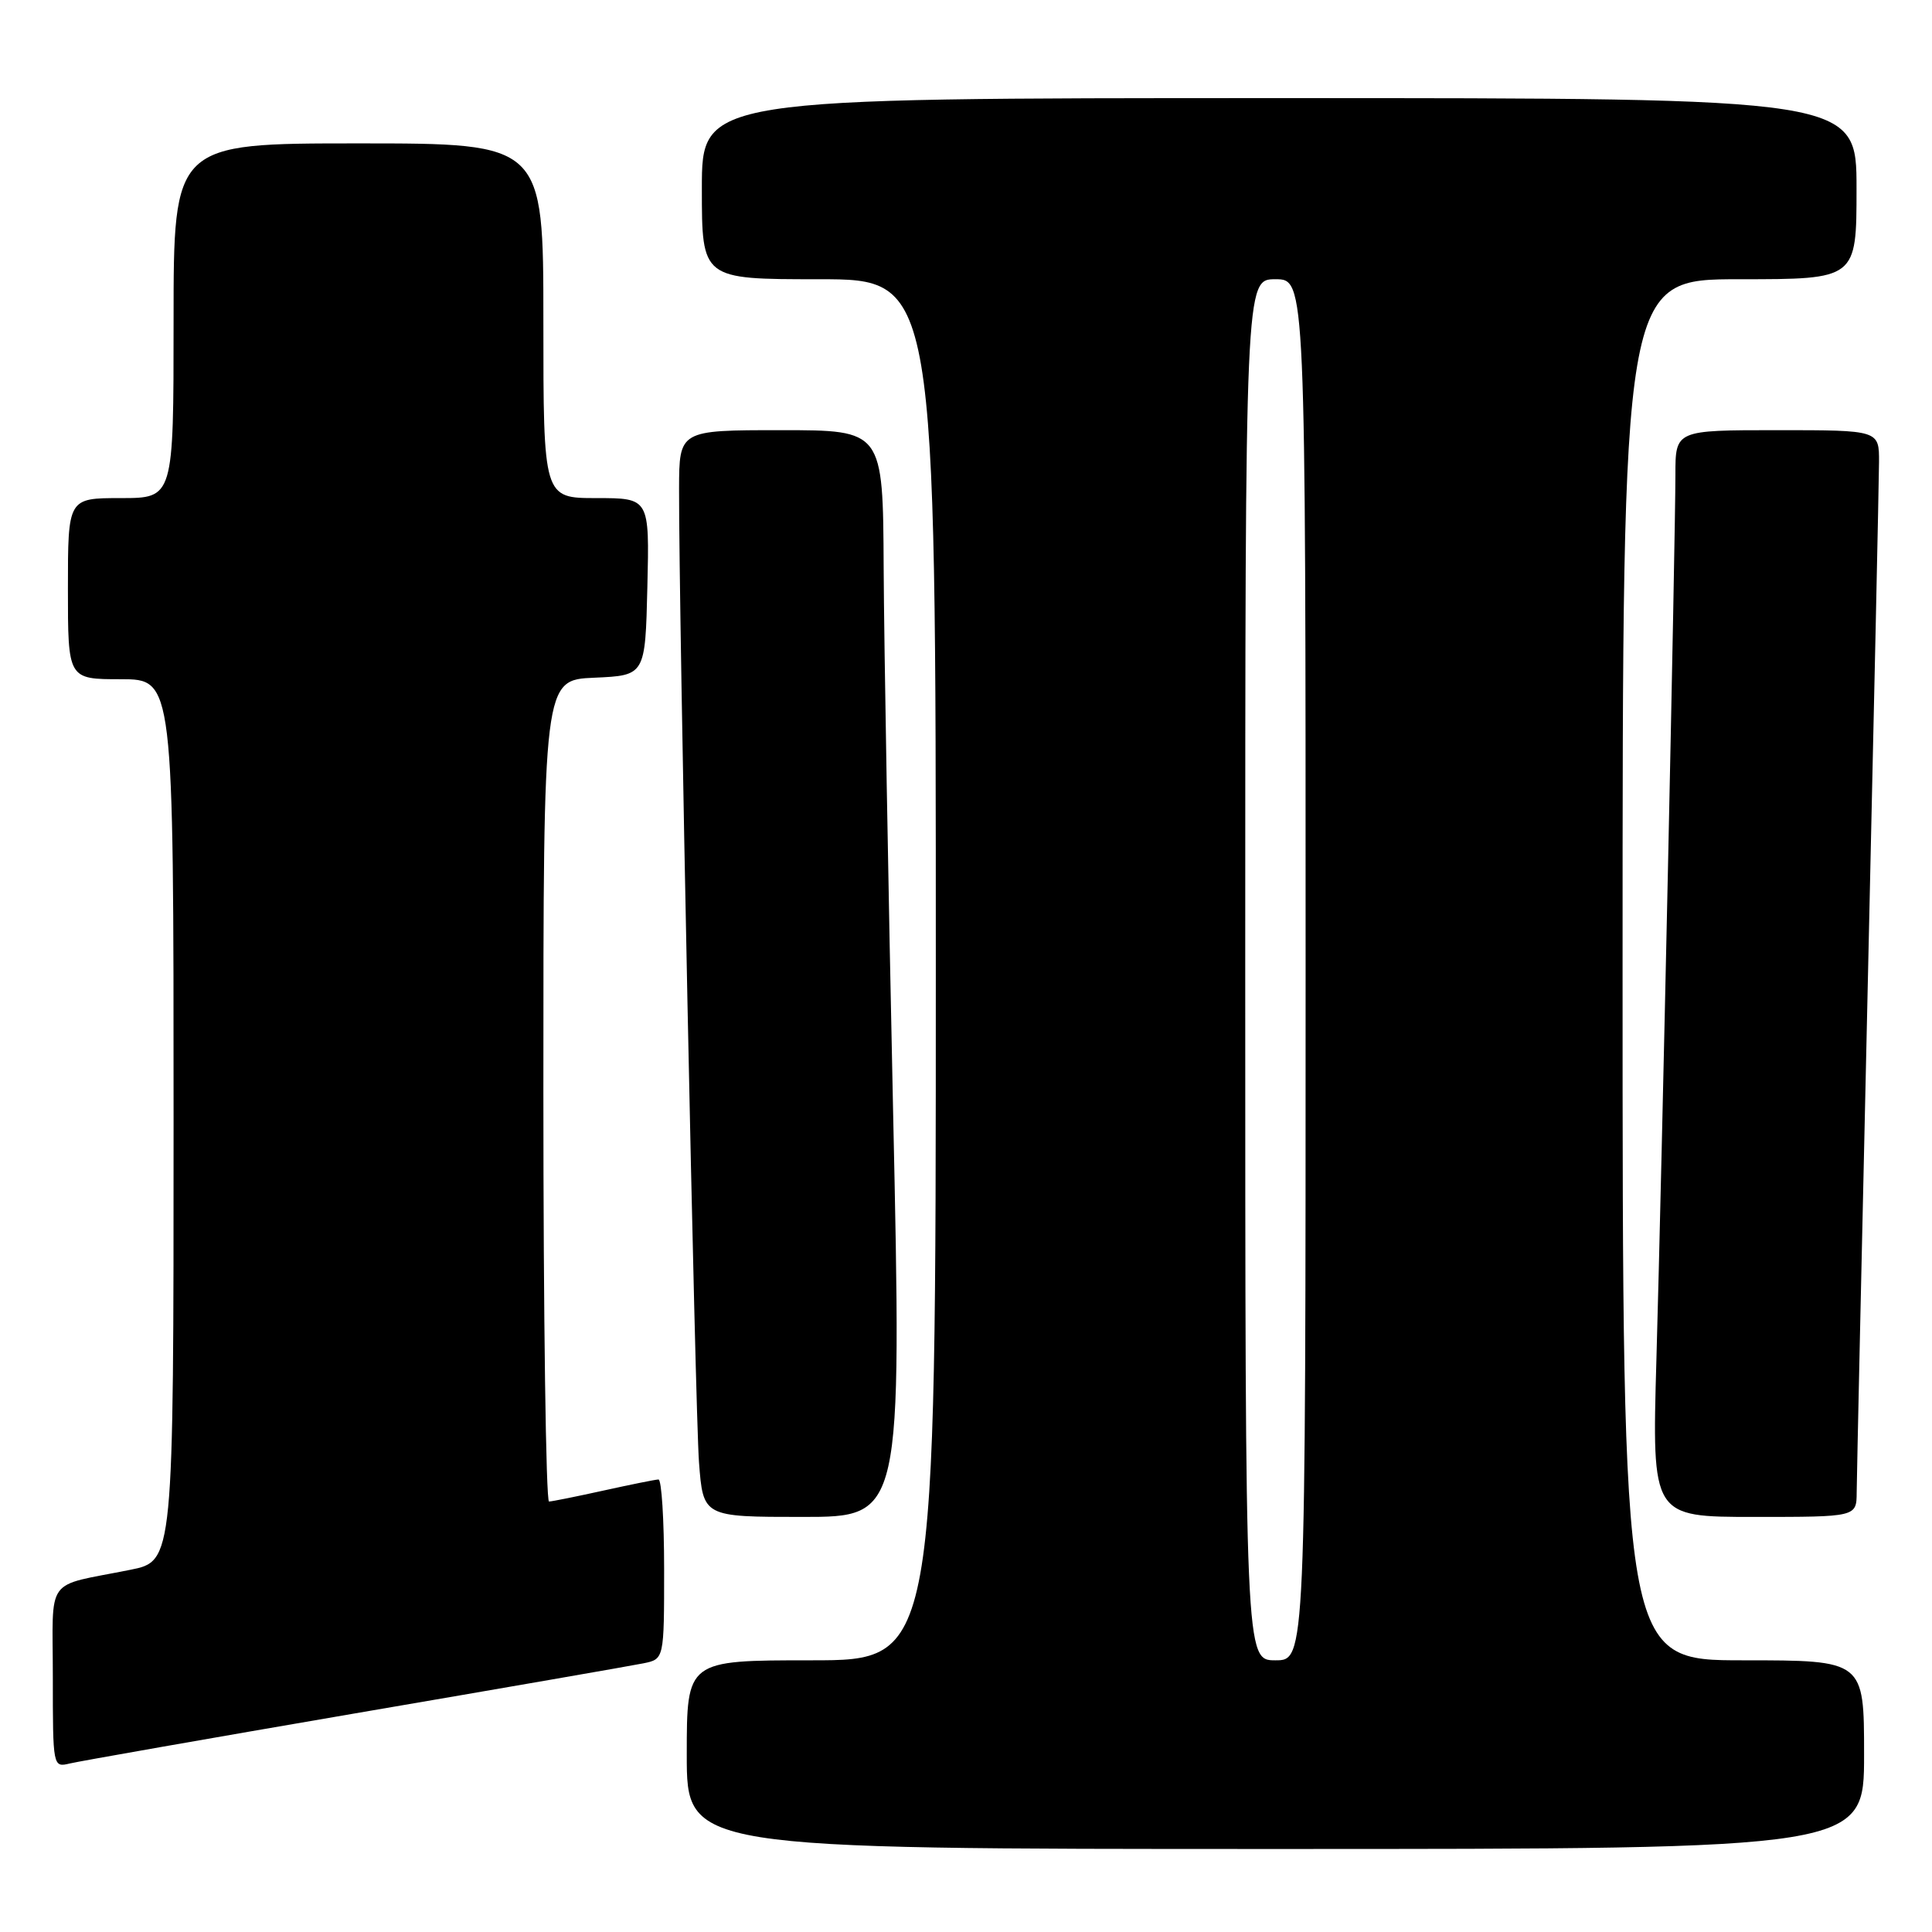 <?xml version="1.0" encoding="UTF-8" standalone="no"?>
<!DOCTYPE svg PUBLIC "-//W3C//DTD SVG 1.1//EN" "http://www.w3.org/Graphics/SVG/1.1/DTD/svg11.dtd" >
<svg xmlns="http://www.w3.org/2000/svg" xmlns:xlink="http://www.w3.org/1999/xlink" version="1.1" viewBox="0 0 256 256">
 <g >
 <path fill="currentColor"
d=" M 247.00 232.50 C 247.00 220.00 247.00 220.00 231.00 220.00 C 215.00 220.00 215.00 220.00 215.00 128.50 C 215.00 37.00 215.00 37.00 230.50 37.00 C 246.00 37.00 246.00 37.00 246.00 25.00 C 246.00 13.00 246.00 13.00 169.50 13.00 C 93.00 13.00 93.00 13.00 93.00 25.00 C 93.00 37.00 93.00 37.00 108.50 37.00 C 124.00 37.00 124.00 37.00 124.00 128.50 C 124.00 220.00 124.00 220.00 107.50 220.00 C 91.00 220.00 91.00 220.00 91.00 232.50 C 91.00 245.00 91.00 245.00 169.00 245.00 C 247.00 245.00 247.00 245.00 247.00 232.50 Z  M 47.00 227.04 C 66.53 223.70 83.74 220.71 85.25 220.40 C 88.00 219.84 88.00 219.84 88.00 207.92 C 88.00 201.36 87.66 196.02 87.25 196.04 C 86.84 196.05 83.58 196.71 80.00 197.50 C 76.42 198.29 73.16 198.95 72.75 198.96 C 72.34 198.98 72.00 174.50 72.00 144.55 C 72.00 90.09 72.00 90.09 78.75 89.80 C 85.50 89.50 85.50 89.50 85.78 77.75 C 86.06 66.00 86.06 66.00 79.03 66.00 C 72.00 66.00 72.00 66.00 72.00 42.50 C 72.00 19.00 72.00 19.00 47.50 19.00 C 23.00 19.00 23.00 19.00 23.00 42.50 C 23.00 66.00 23.00 66.00 16.00 66.00 C 9.00 66.00 9.00 66.00 9.00 78.00 C 9.00 90.00 9.00 90.00 16.00 90.00 C 23.00 90.00 23.00 90.00 23.00 148.43 C 23.00 206.86 23.00 206.86 17.25 208.01 C 5.78 210.32 7.00 208.62 7.00 222.22 C 7.00 234.16 7.01 234.21 9.25 233.67 C 10.49 233.37 27.48 230.39 47.00 227.04 Z  M 118.34 147.25 C 117.70 117.69 117.14 85.29 117.09 75.25 C 117.00 57.00 117.00 57.00 103.50 57.00 C 90.00 57.00 90.00 57.00 89.98 64.75 C 89.94 81.28 92.11 186.89 92.62 193.75 C 93.17 201.00 93.17 201.00 106.34 201.00 C 119.50 201.00 119.50 201.00 118.34 147.25 Z  M 246.02 197.75 C 246.03 195.96 246.70 165.48 247.50 130.00 C 248.30 94.52 248.97 63.59 248.98 61.25 C 249.00 57.00 249.00 57.00 235.50 57.00 C 222.00 57.00 222.00 57.00 222.00 62.92 C 222.00 71.18 220.20 155.16 219.48 180.25 C 218.89 201.00 218.89 201.00 232.44 201.00 C 246.00 201.00 246.00 201.00 246.02 197.75 Z  M 165.00 128.50 C 165.00 37.00 165.00 37.00 169.00 37.00 C 173.00 37.00 173.00 37.00 173.00 128.50 C 173.00 220.00 173.00 220.00 169.00 220.00 C 165.00 220.00 165.00 220.00 165.00 128.50 Z "/>
</g>
</svg>